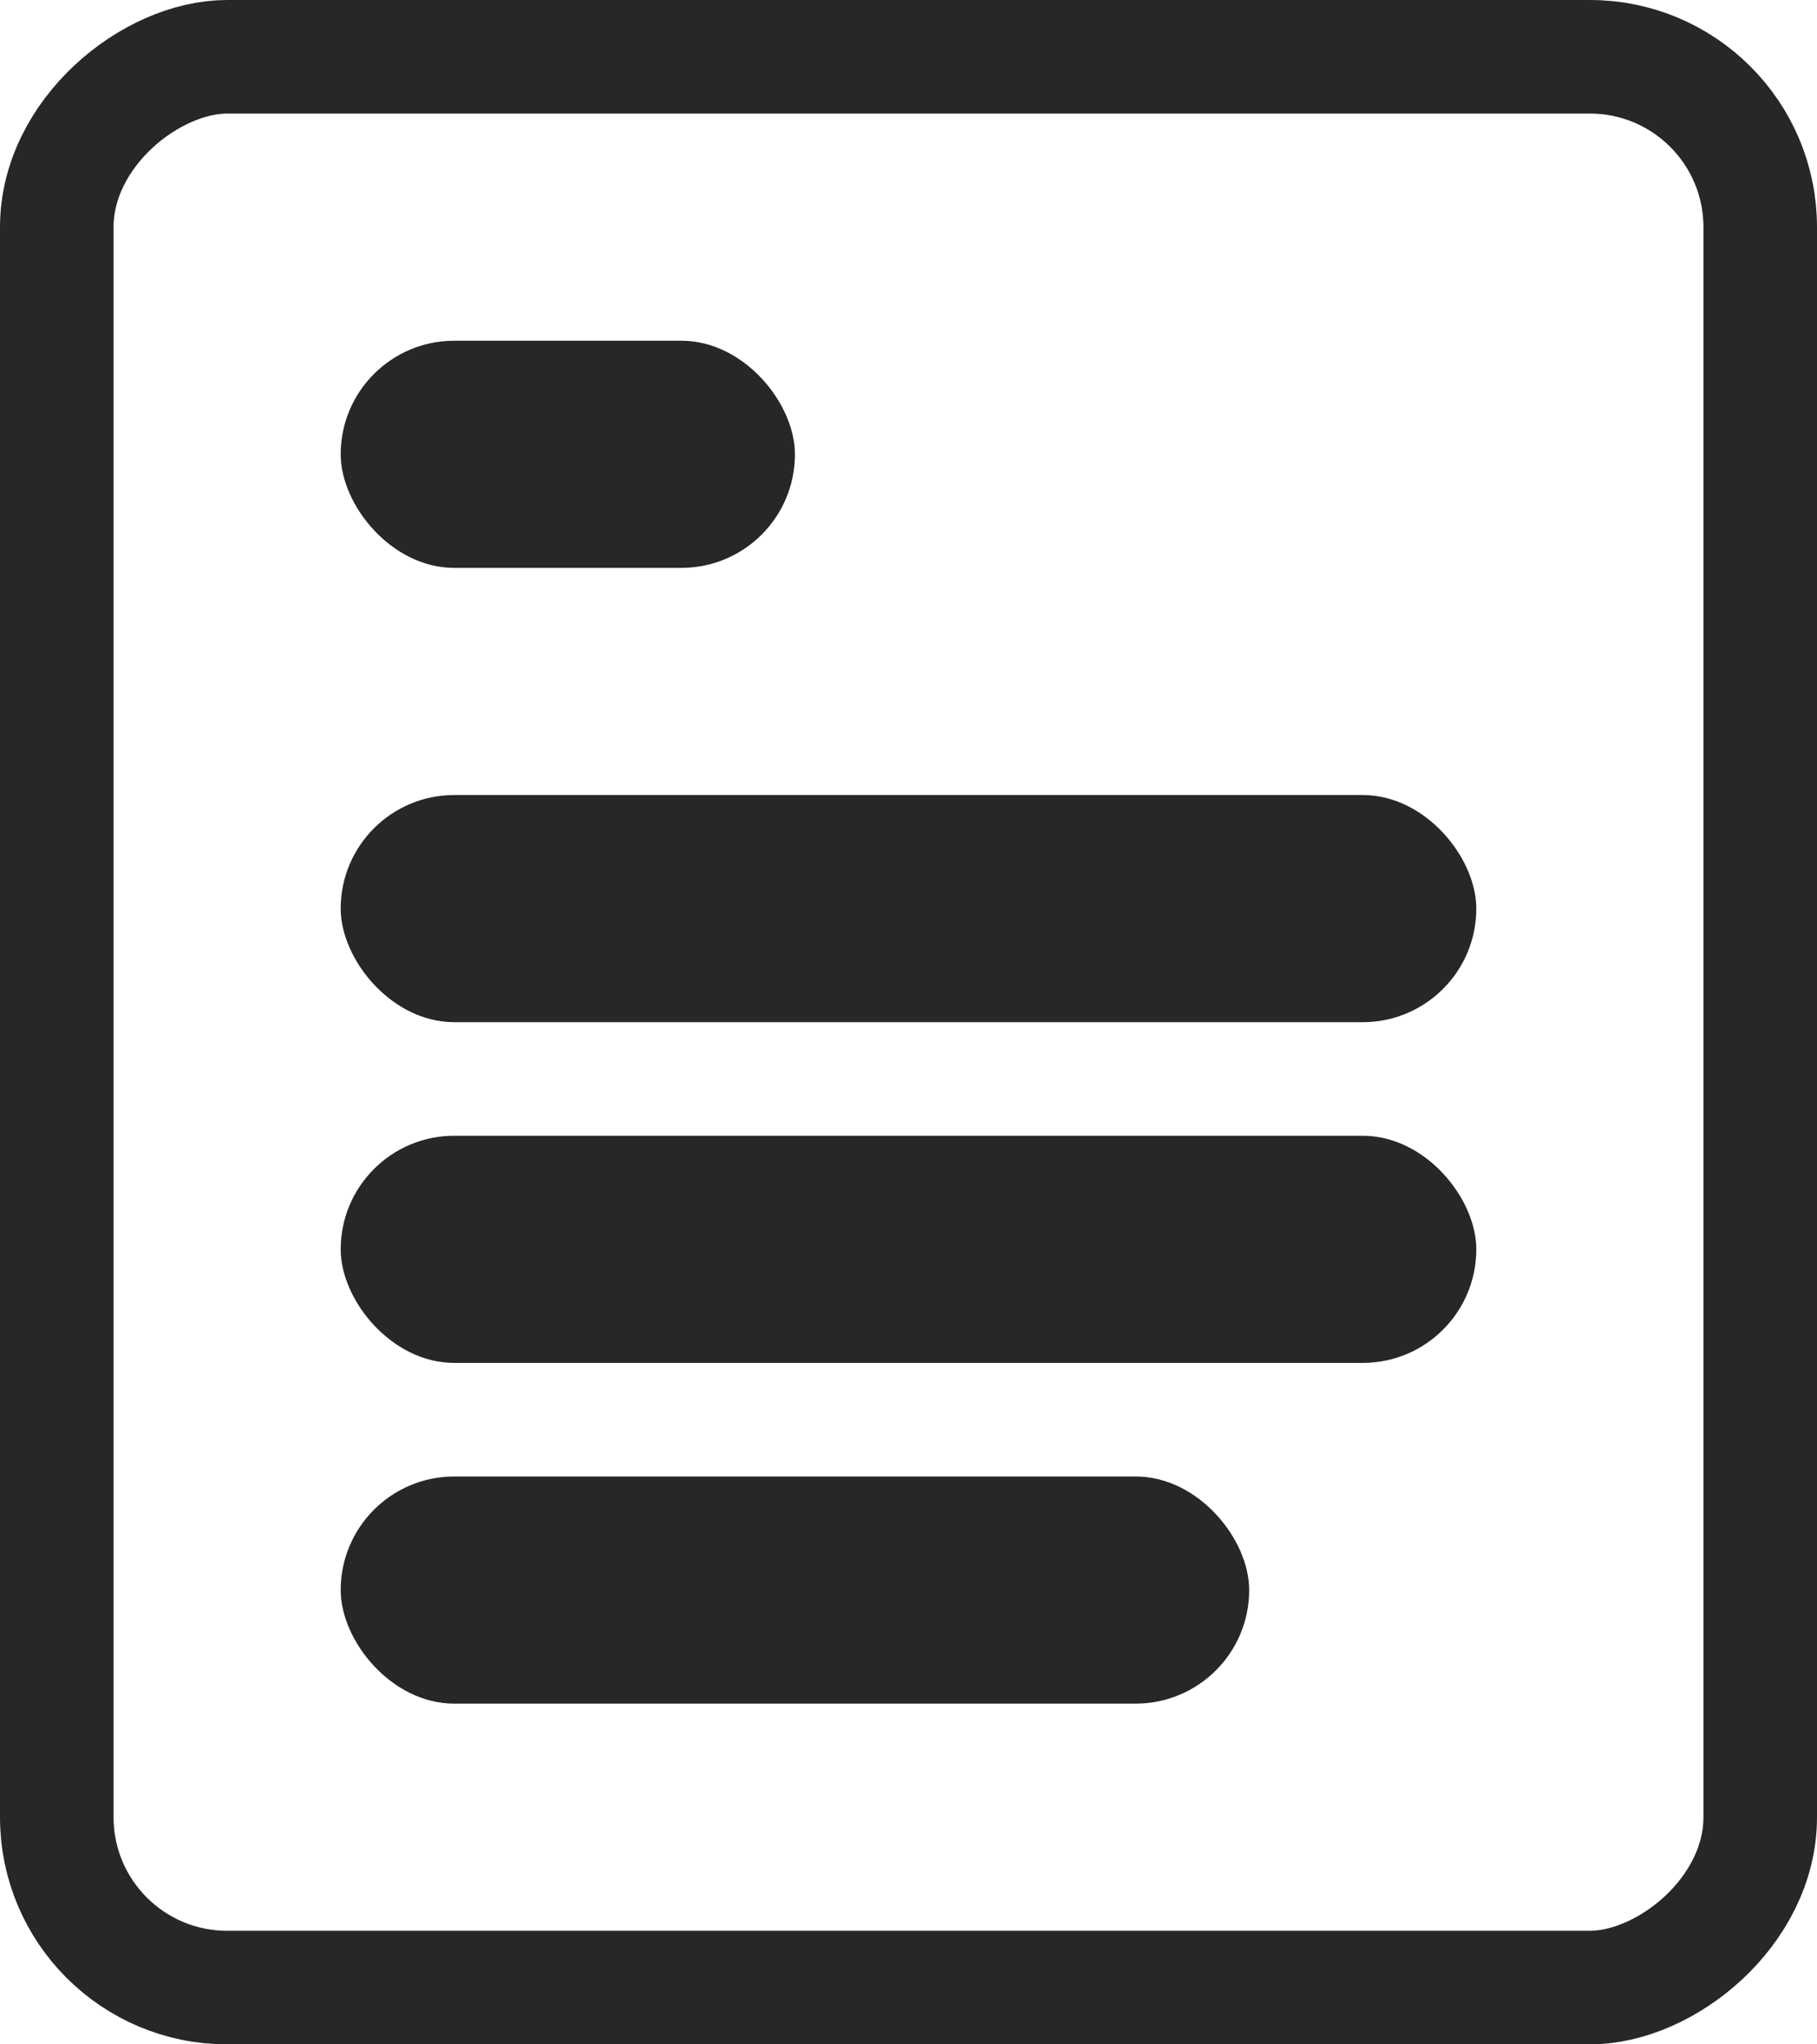 <svg width="16" height="18" viewBox="0 0 16 18" fill="none" xmlns="http://www.w3.org/2000/svg">
<rect x="15.5" y="0.5" width="17" height="15" rx="1.5" transform="rotate(90 15.5 0.5)" stroke="#272727"/>
<rect x="3" y="3" width="4" height="2" rx="1" fill="#272727"/>
<rect x="3" y="7" width="10" height="2" rx="1" fill="#272727"/>
<rect x="3" y="10" width="10" height="2" rx="1" fill="#272727"/>
<rect x="3" y="13" width="8" height="2" rx="1" fill="#272727"/>
</svg>
